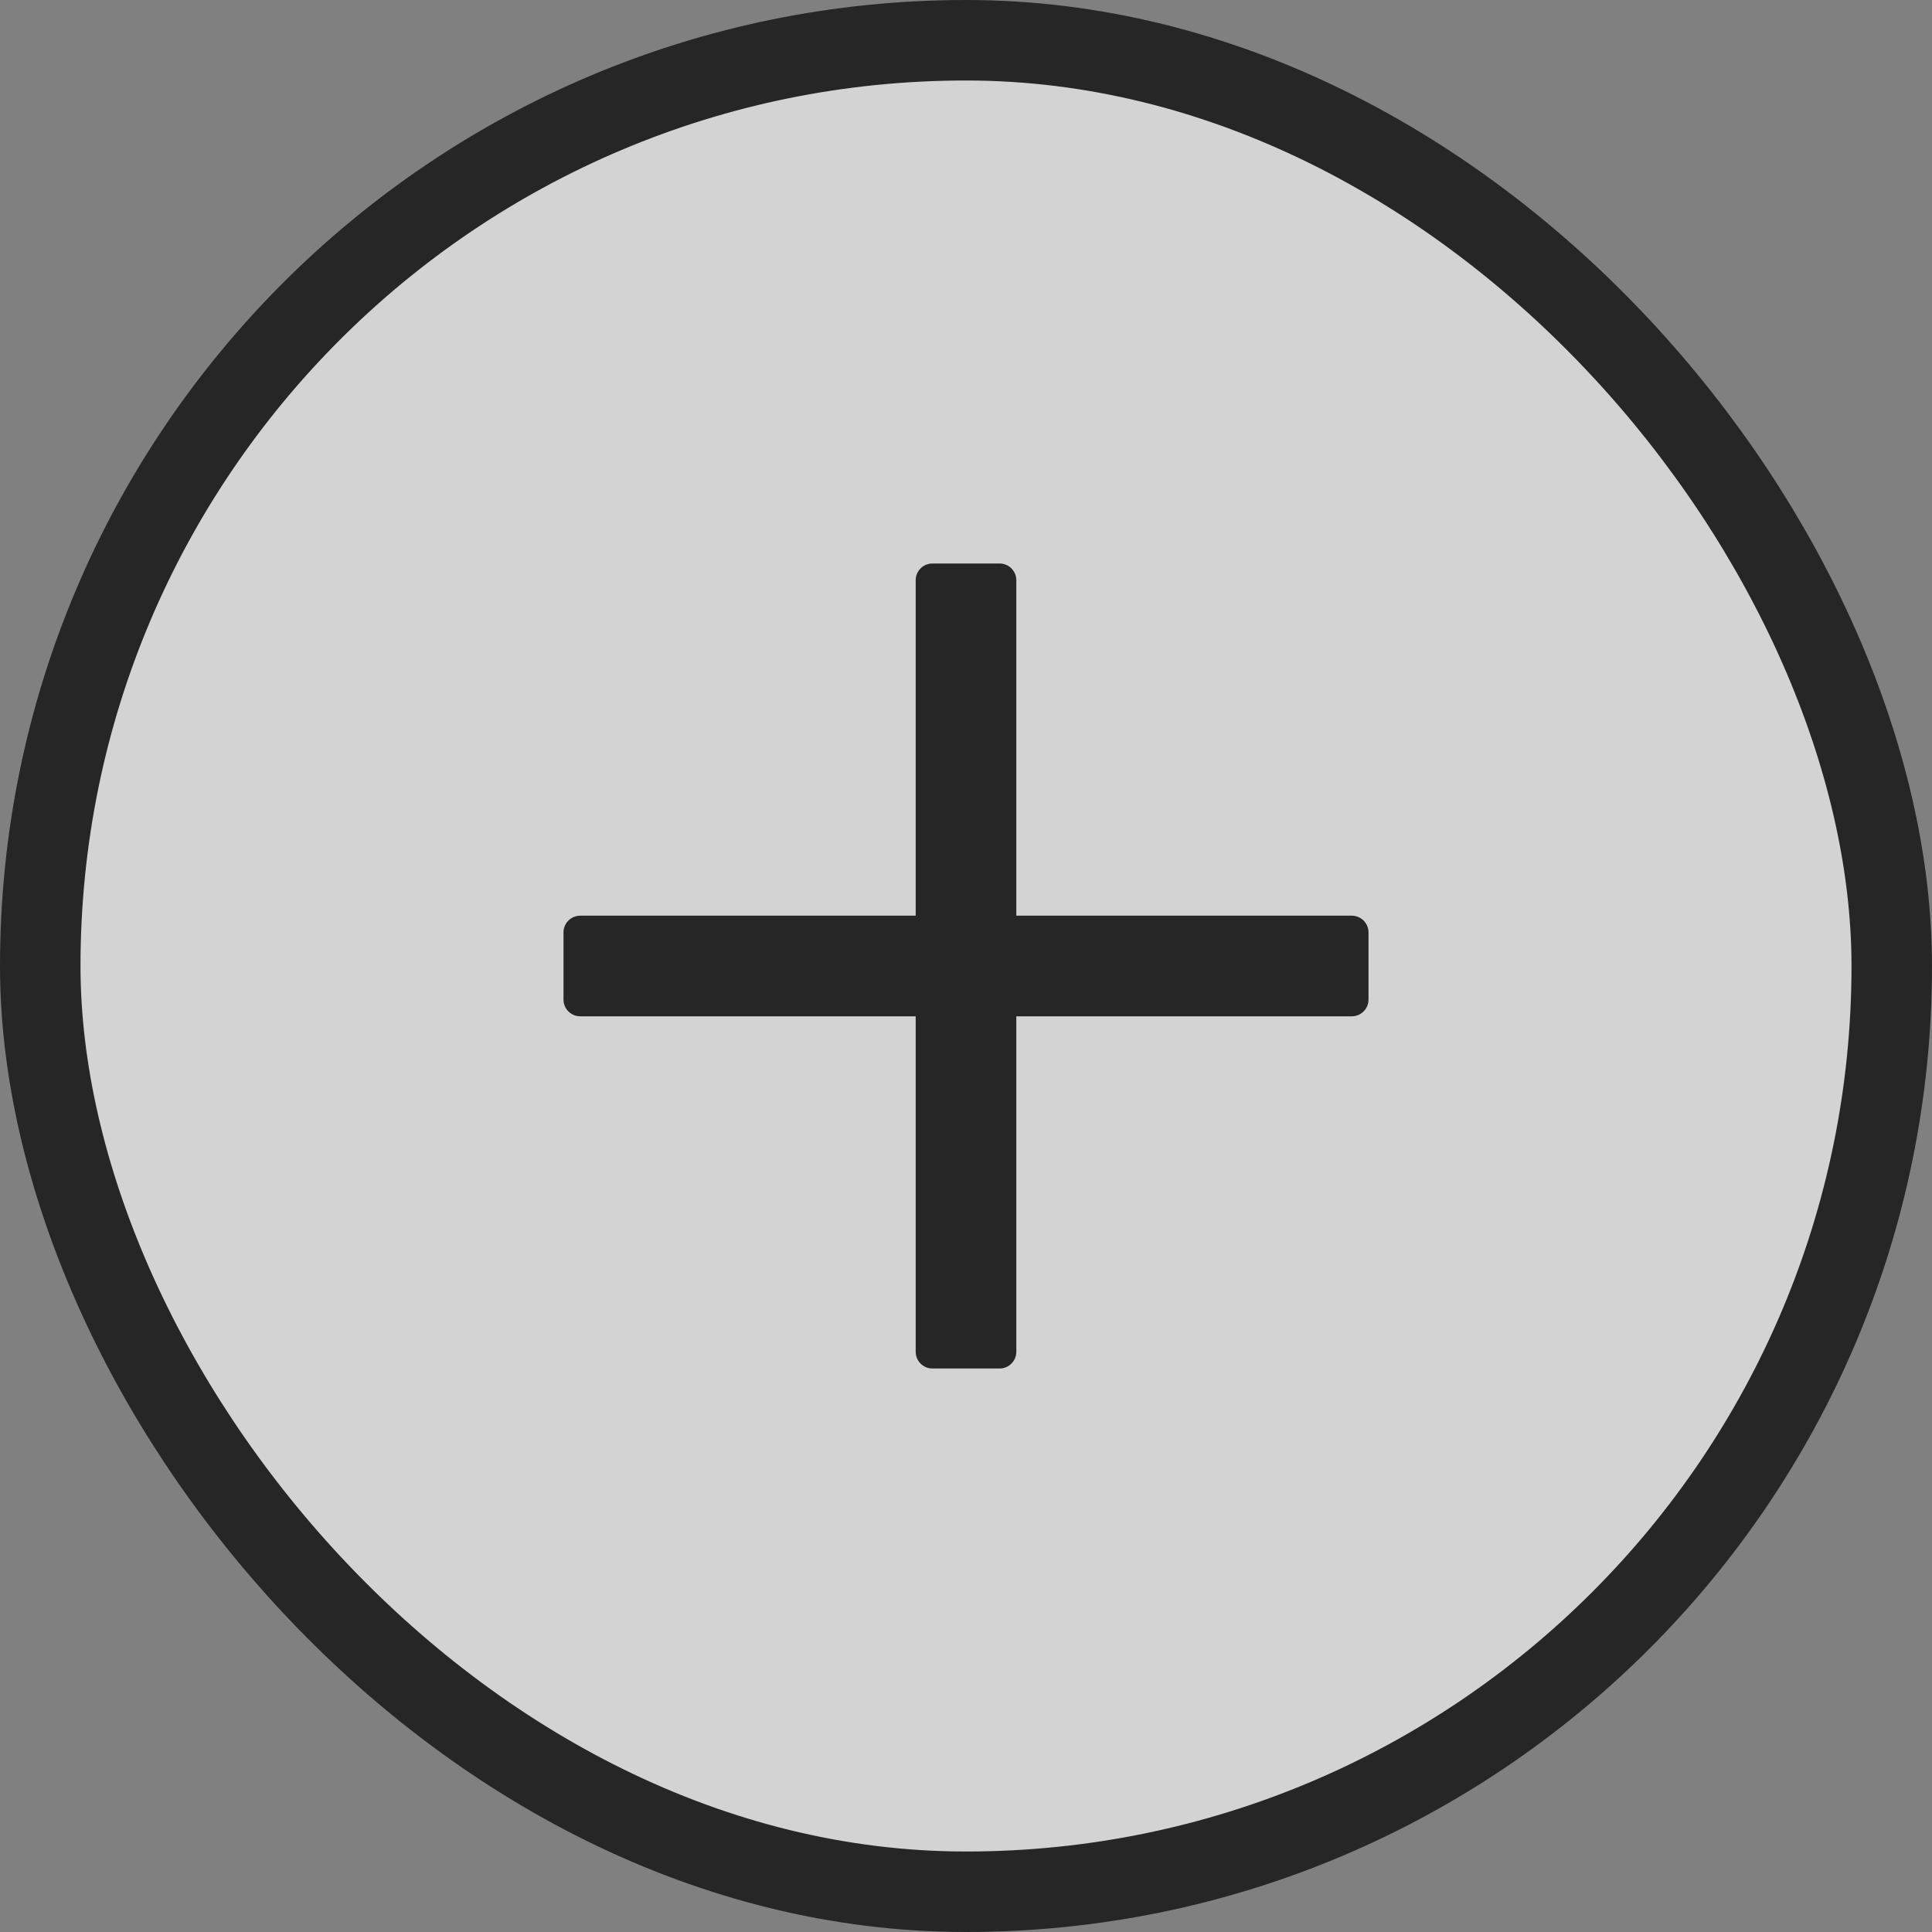 <svg width="24" height="24" viewBox="0 0 24 24" fill="none" xmlns="http://www.w3.org/2000/svg">
<rect x="0" y="0" width="24" height="24" fill="#808080" stroke="none"/>
<g opacity="0.7">
<rect x="0.5" y="0.5" width="23" height="23" rx="11.5" fill="#F7F7F7"/>
<path d="M16.792 11.375H12.625V7.208C12.625 7.093 12.532 7 12.417 7H11.583C11.468 7 11.375 7.093 11.375 7.208V11.375H7.208C7.093 11.375 7 11.468 7 11.583V12.417C7 12.532 7.093 12.625 7.208 12.625H11.375V16.792C11.375 16.907 11.468 17 11.583 17H12.417C12.532 17 12.625 16.907 12.625 16.792V12.625H16.792C16.907 12.625 17 12.532 17 12.417V11.583C17 11.468 16.907 11.375 16.792 11.375Z" fill="black"/>
<rect x="0.5" y="0.5" width="23" height="23" rx="11.5" stroke="black"/>
</g>
</svg>

